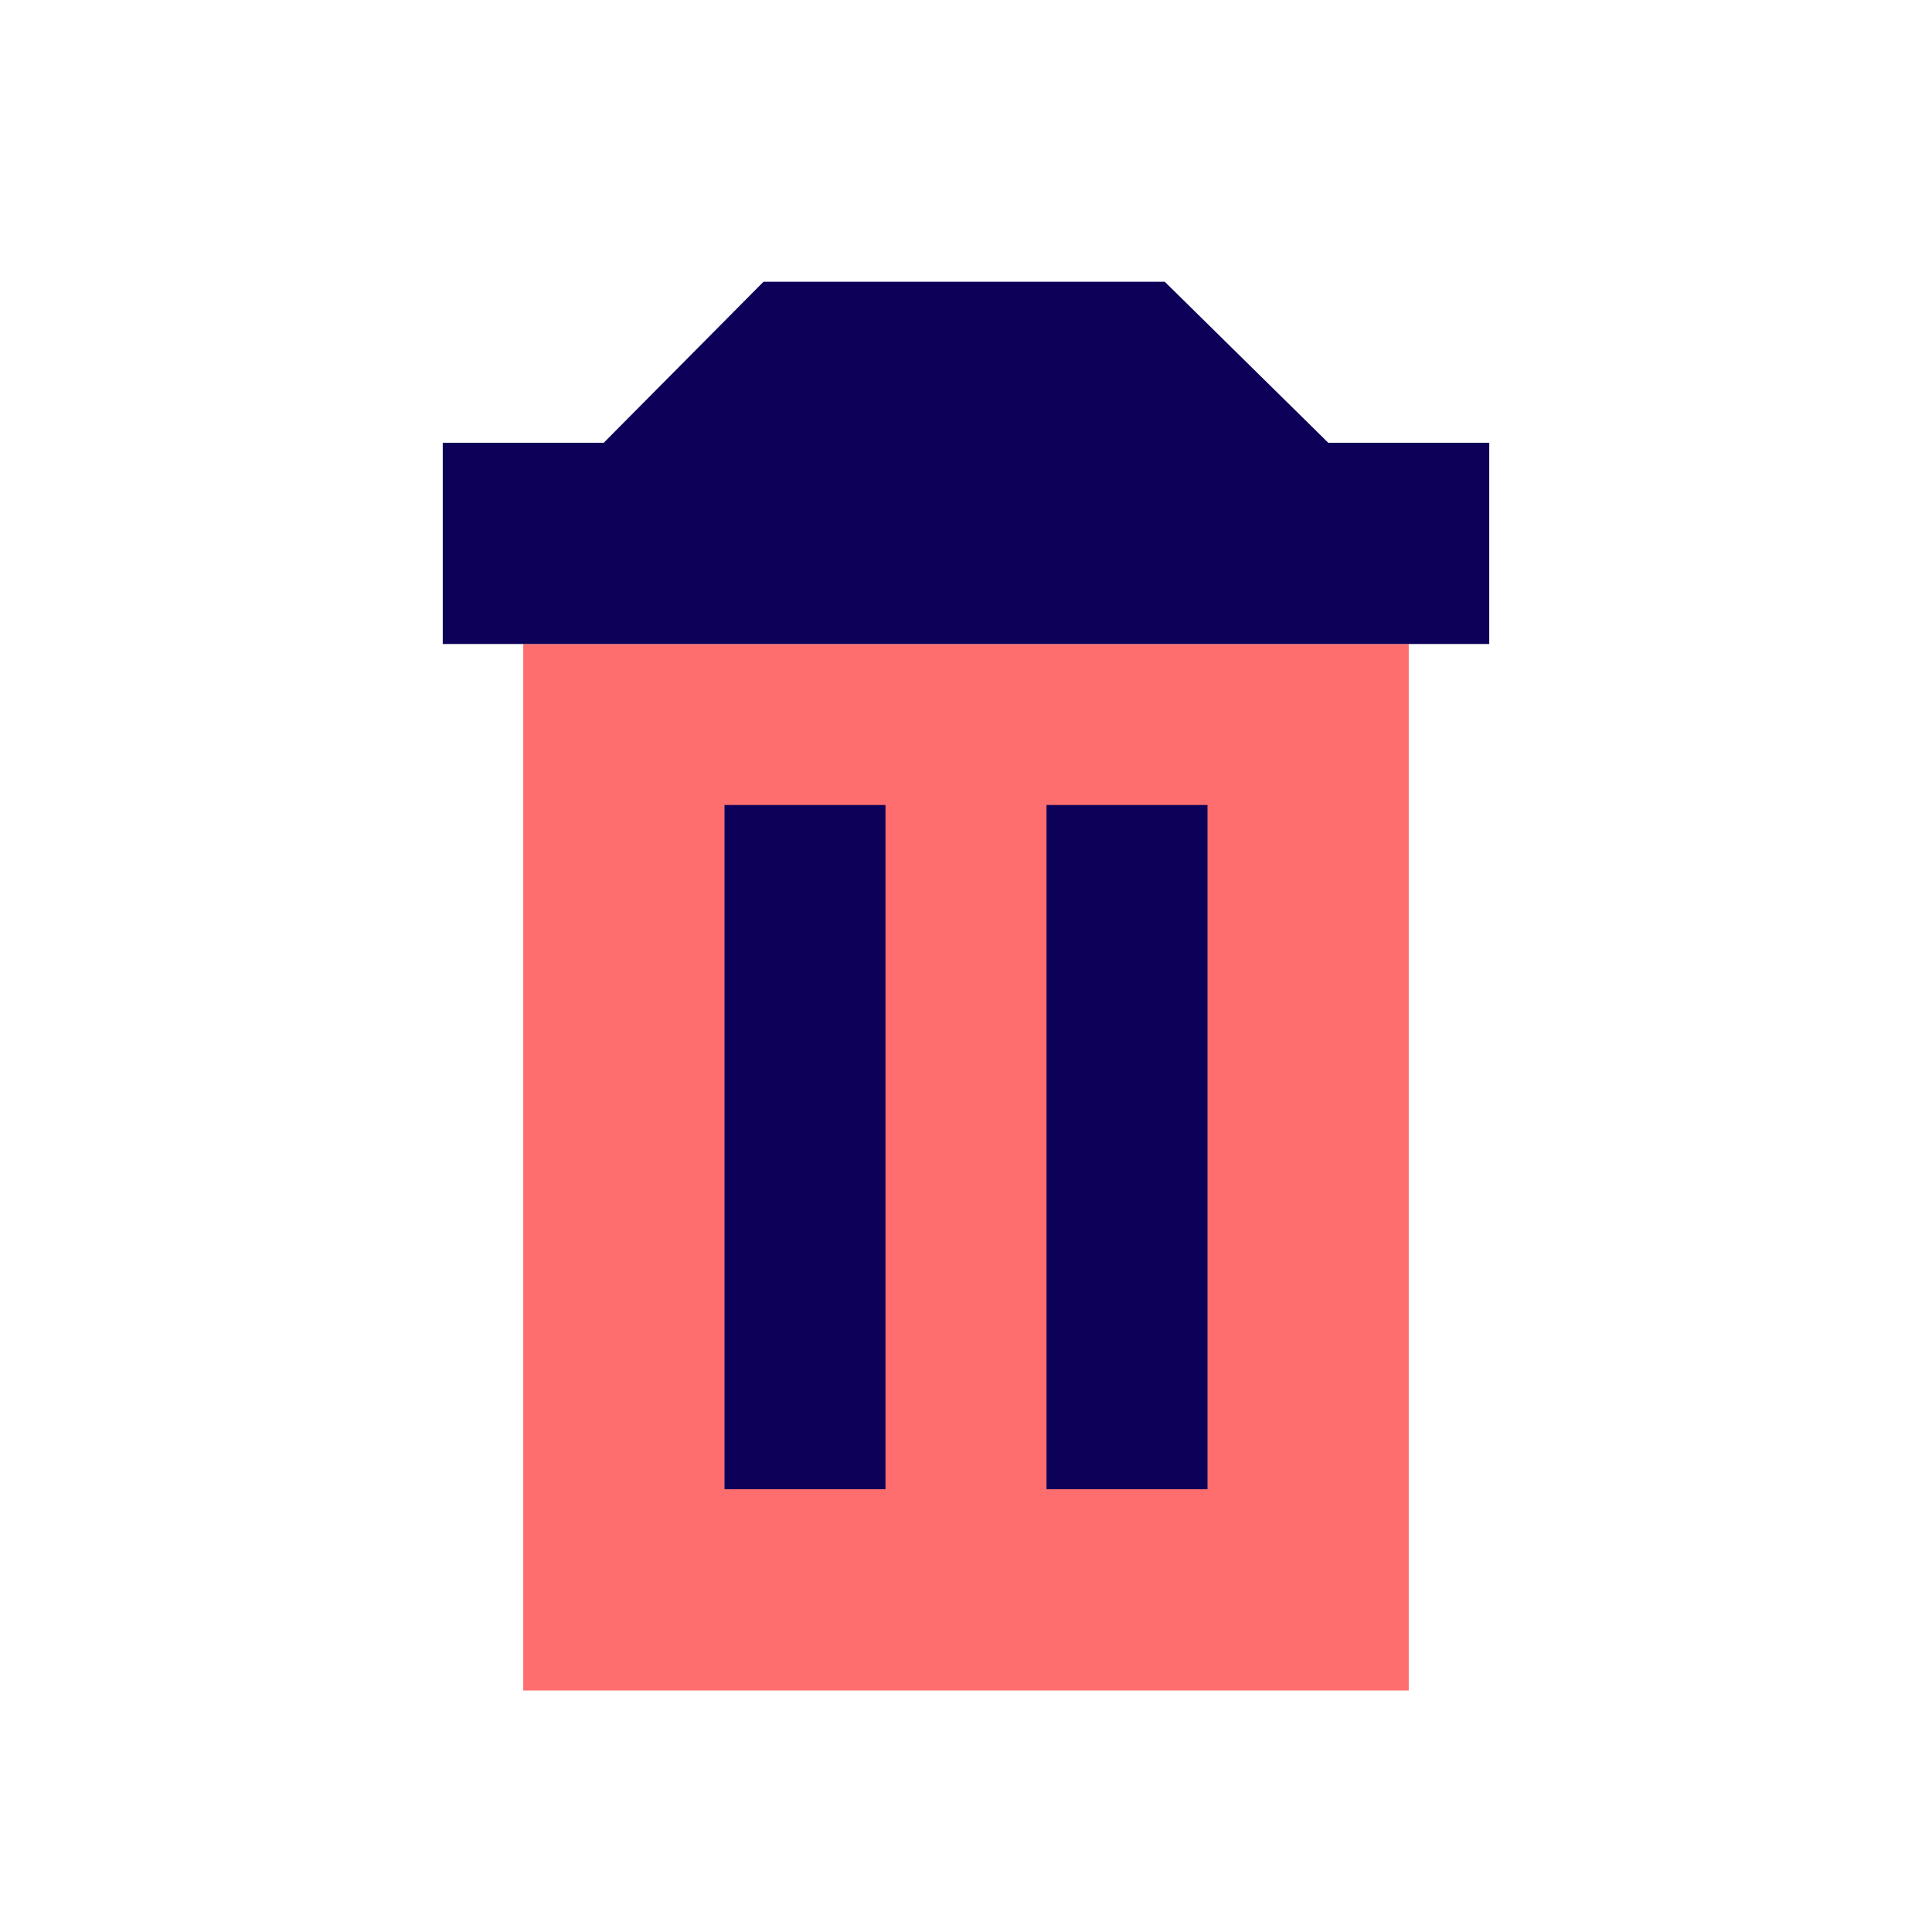 <svg xmlns="http://www.w3.org/2000/svg" id="trash" width="48" height="48" viewBox="0 0 48 48"><defs><style>.vi-accent,.vi-primary{stroke:#fff;stroke-linecap:round;stroke-width:0}.vi-primary{fill:#ff6e6e}.vi-accent{fill:#0c0058;fill-rule:evenodd}</style></defs><rect width="22" height="26" x="13" y="16" class="vi-primary"/><path d="M18.969,7h9.969L33,11H15ZM11,11H37v5H11V11Zm7,9h4V37H18V20Zm8,0h4V37H26V20Z" class="vi-accent"/></svg>